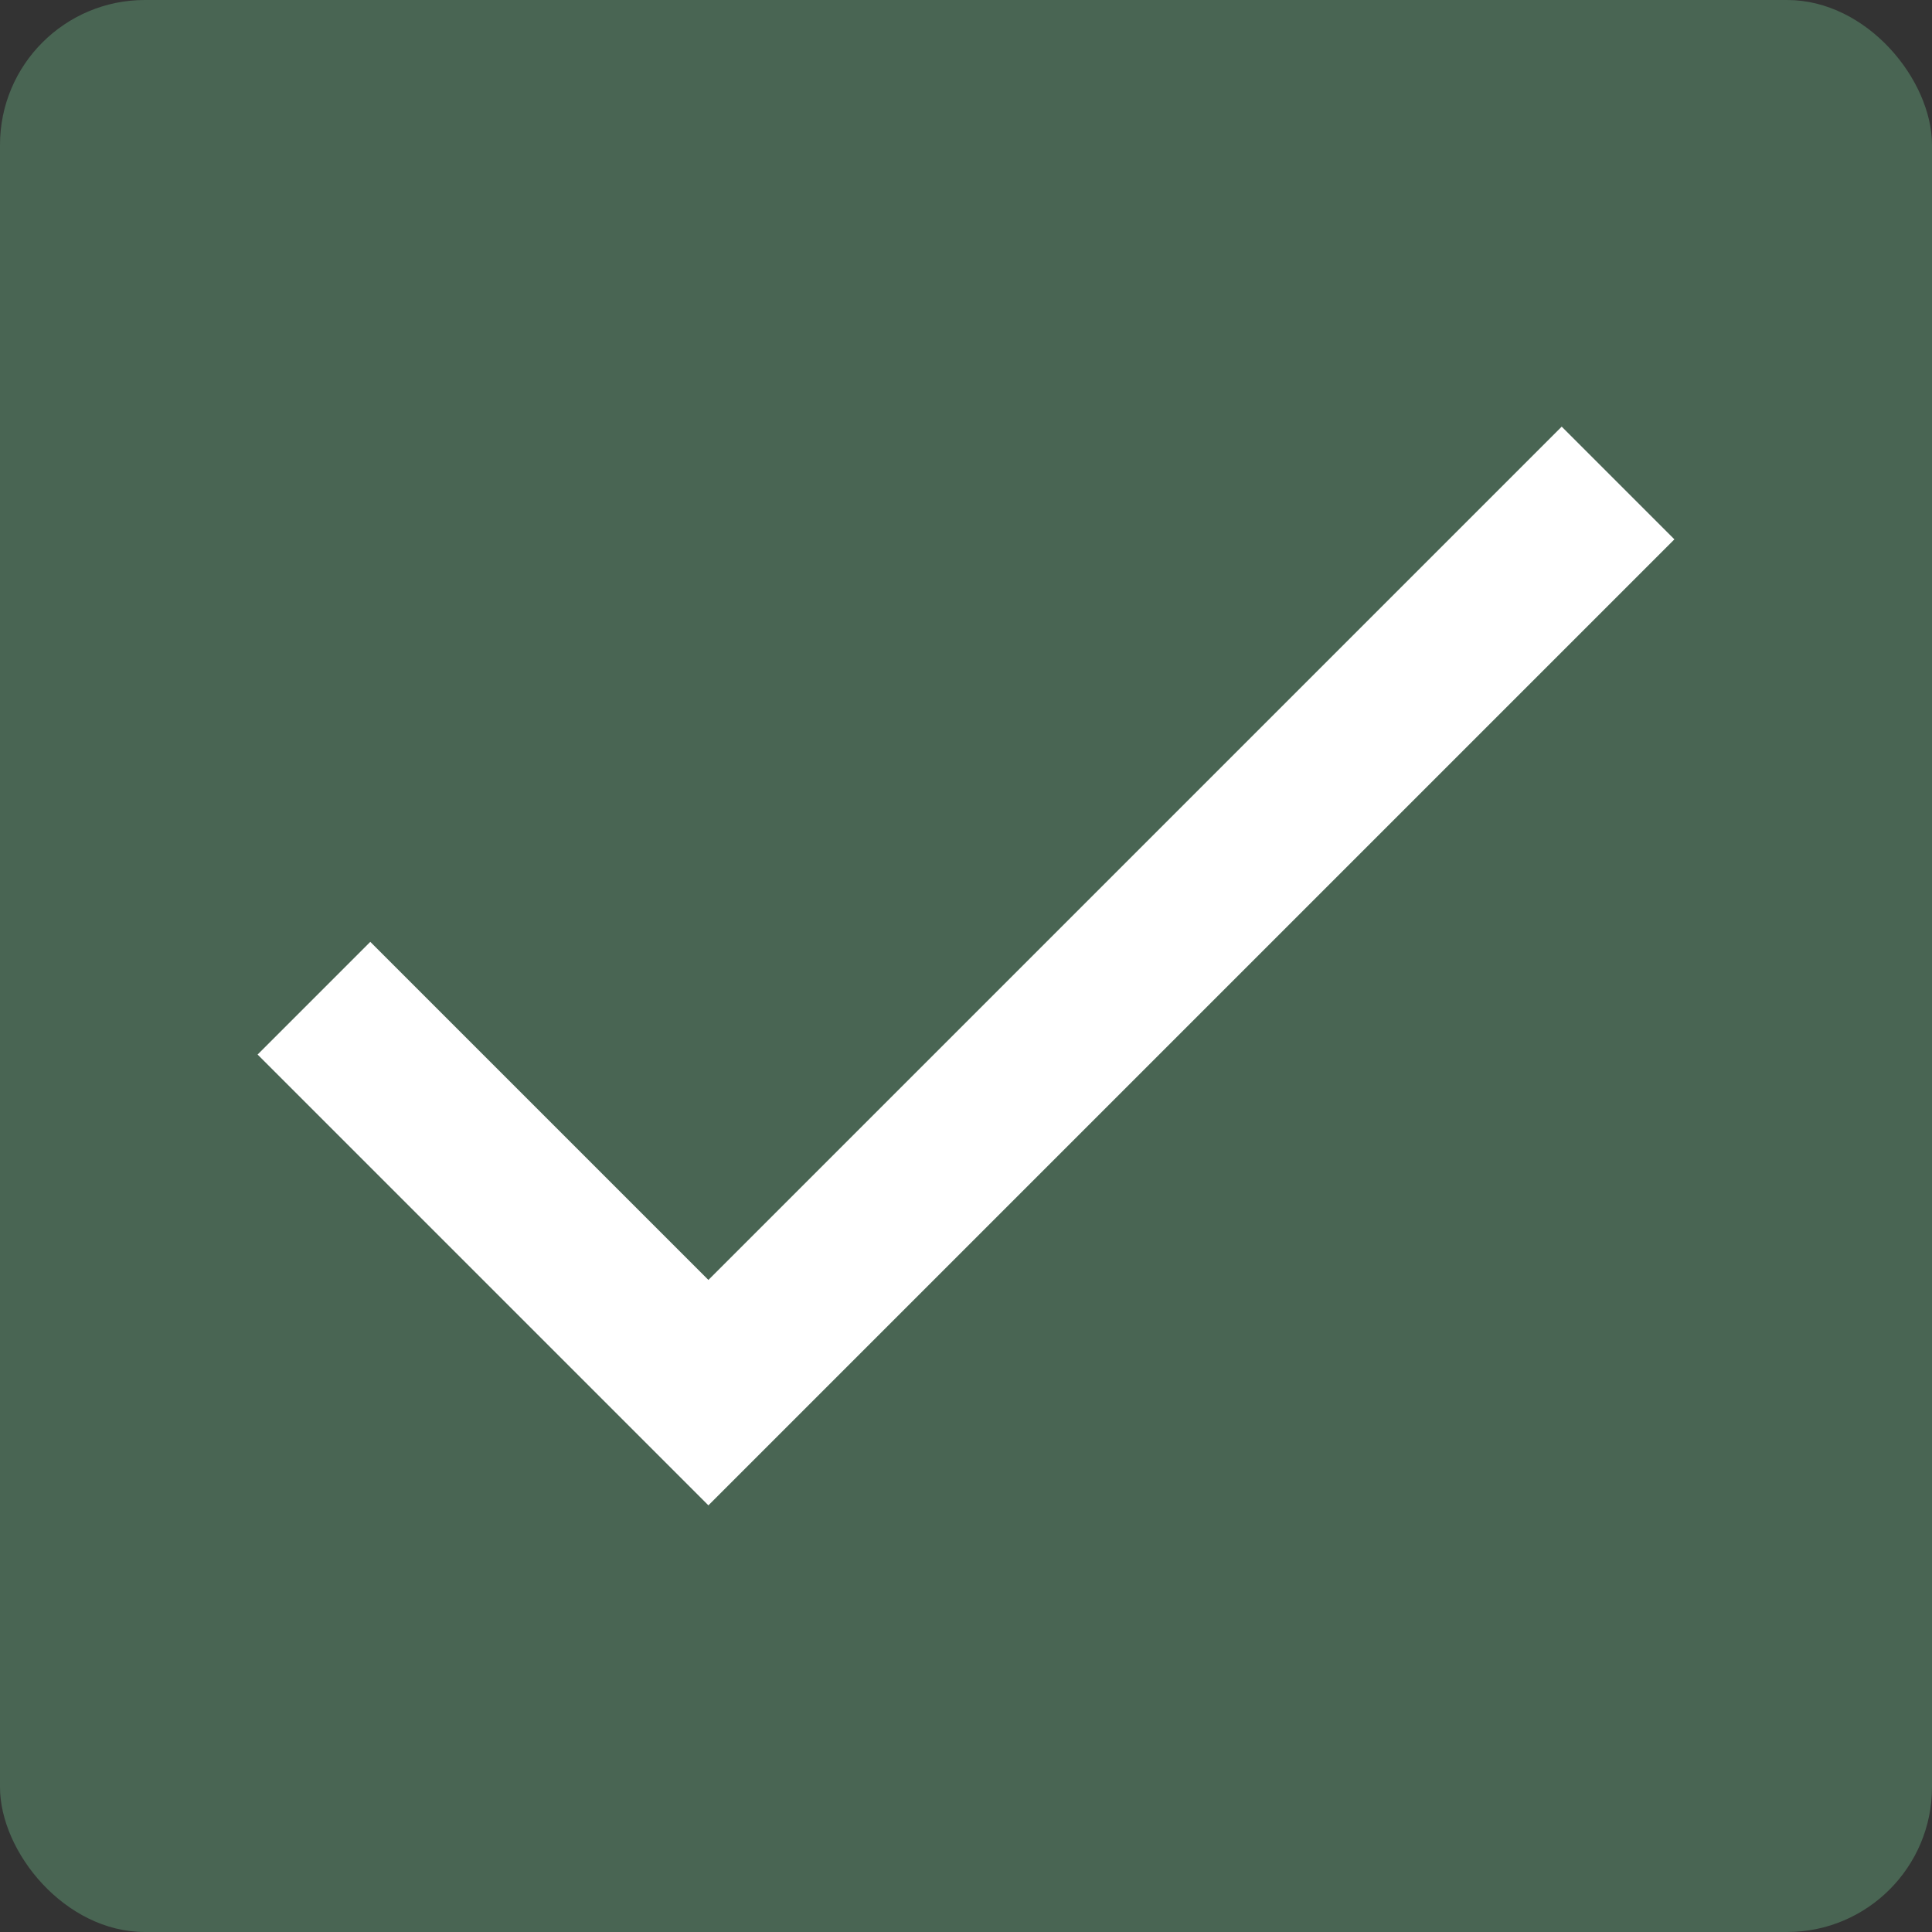 <svg width="200" height="200" viewBox="0 0 200 200" fill="none" xmlns="http://www.w3.org/2000/svg">
<rect x="0" y="0" width="200" height="200" fill="#333333" stroke="none"/>
<rect width="200" height="200" rx="15" fill="#496553"/>
<path d="M73.333 132.5L38.333 97.5L26.667 109.167L73.333 155.833L173.333 55.833L161.667 44.167L73.333 132.5Z" fill="white"/>
</svg>
